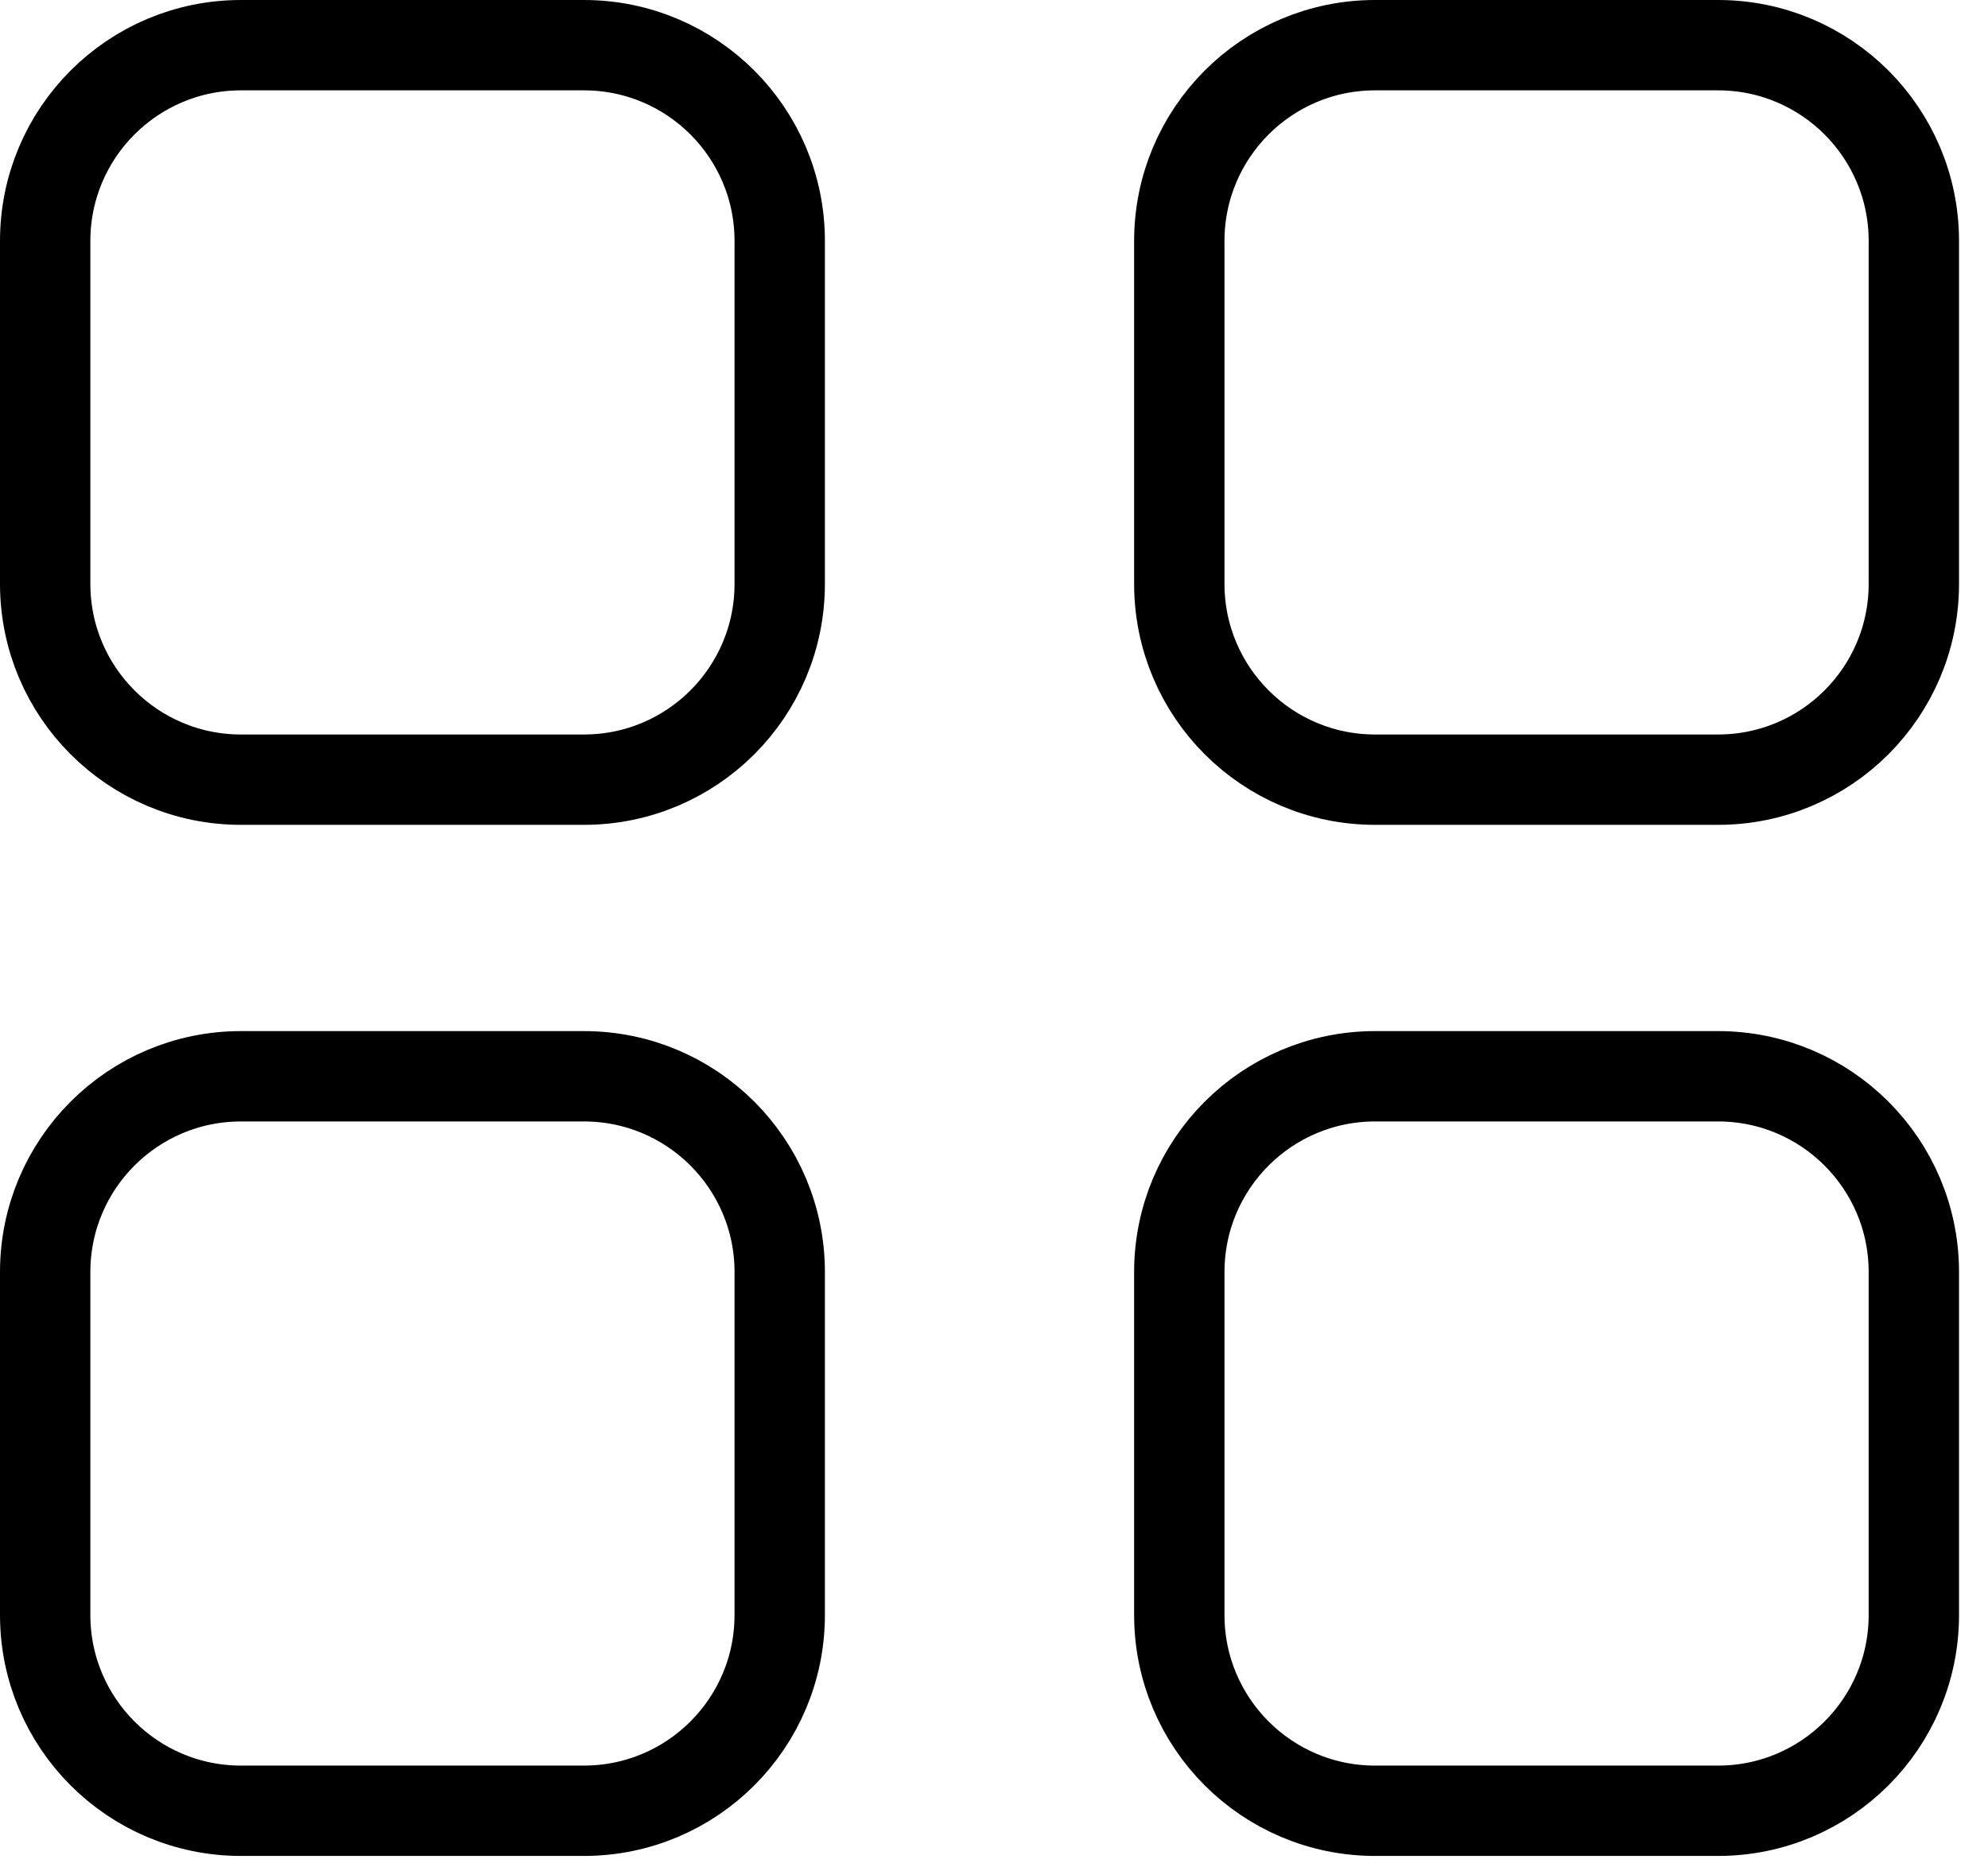 <svg width="33" height="31" viewBox="0 0 33 31" fill="none" xmlns="http://www.w3.org/2000/svg">
<path d="M9.693 0.75H4C2.205 0.75 0.75 2.205 0.75 4V9.693C0.75 11.488 2.205 12.943 4 12.943H9.693C11.488 12.943 12.943 11.488 12.943 9.693V4C12.943 2.205 11.488 0.75 9.693 0.75Z" stroke="black" stroke-width="1.5"/>
<path d="M9.693 17.867H4C2.205 17.867 0.75 19.322 0.75 21.117V26.81C0.75 28.605 2.205 30.06 4 30.06H9.693C11.488 30.06 12.943 28.605 12.943 26.81V21.117C12.943 19.322 11.488 17.867 9.693 17.867Z" stroke="black" stroke-width="1.5"/>
<path d="M28.519 0.75H22.826C21.031 0.75 19.576 2.205 19.576 4V9.693C19.576 11.488 21.031 12.943 22.826 12.943H28.519C30.314 12.943 31.769 11.488 31.769 9.693V4C31.769 2.205 30.314 0.75 28.519 0.75Z" stroke="black" stroke-width="1.5"/>
<path d="M28.519 17.867H22.826C21.031 17.867 19.576 19.322 19.576 21.117V26.81C19.576 28.605 21.031 30.06 22.826 30.06H28.519C30.314 30.06 31.769 28.605 31.769 26.81V21.117C31.769 19.322 30.314 17.867 28.519 17.867Z" stroke="black" stroke-width="1.5"/>
</svg>
